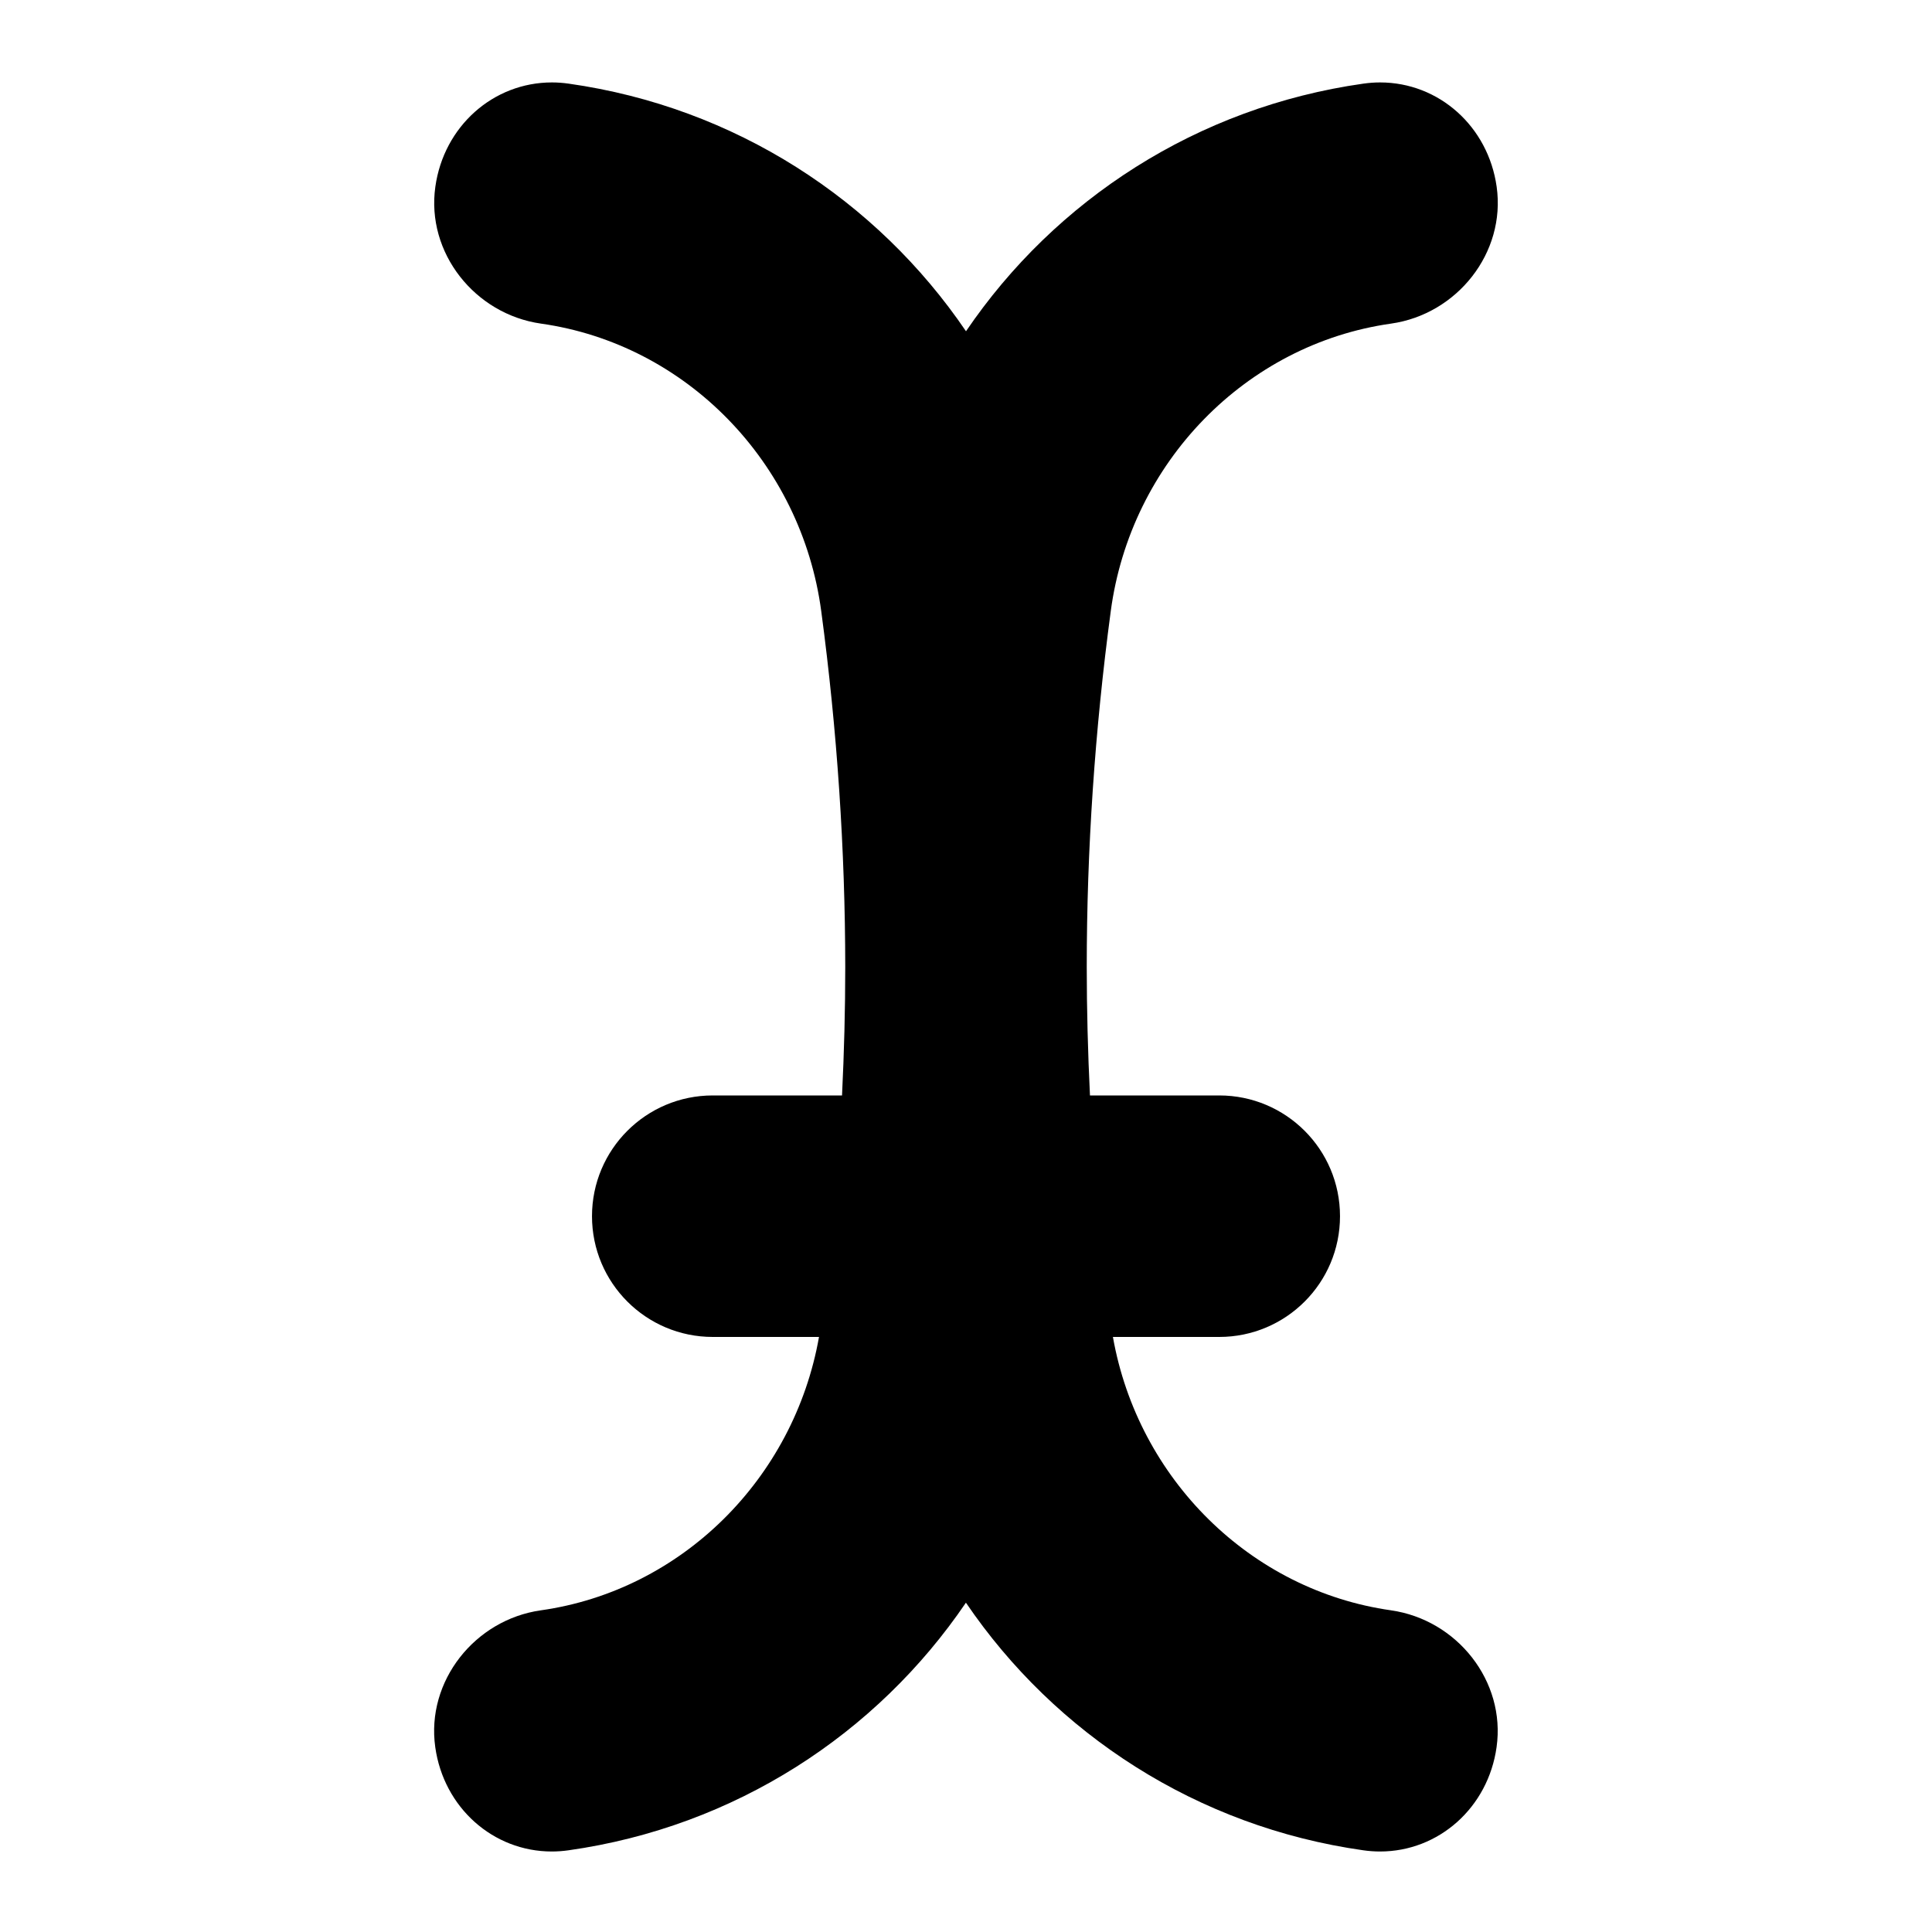 <?xml version="1.0" encoding="UTF-8"?>
<svg xmlns="http://www.w3.org/2000/svg" id="Layer_1" data-name="Layer 1" viewBox="0 0 24 24">
  <path d="M17.28,20.004c-1.745-.247-3.143-1.632-3.455-3.396h1.321c.828,0,1.5-.671,1.5-1.5s-.672-1.5-1.5-1.5h-1.606c-.026-.535-.04-1.068-.04-1.596,0-1.453,.1-2.939,.298-4.418,.246-1.849,1.679-3.319,3.482-3.574,.82-.116,1.428-.88,1.312-1.7-.105-.75-.718-1.296-1.448-1.296-.068,0-.138,.005-.208,.015-2.064,.292-3.828,1.444-4.936,3.076-1.108-1.631-2.872-2.784-4.936-3.076-.07-.01-.14-.015-.208-.015-.73,0-1.343,.546-1.448,1.296-.116,.82,.491,1.583,1.312,1.7,1.804,.255,3.236,1.726,3.482,3.574,.198,1.479,.297,2.965,.298,4.418,0,.528-.014,1.061-.04,1.596h-1.606c-.828,0-1.5,.671-1.5,1.5s.672,1.5,1.5,1.5h1.32c-.312,1.764-1.709,3.149-3.455,3.396-.82,.116-1.428,.88-1.312,1.7,.105,.75,.718,1.296,1.448,1.296,.068,0,.138-.005,.208-.015,2.064-.292,3.828-1.444,4.936-3.076,1.108,1.631,2.872,2.784,4.936,3.076,.07,.01,.14,.015,.208,.015,.73,0,1.343-.546,1.448-1.296,.116-.82-.491-1.583-1.312-1.7Z"/>
</svg>
